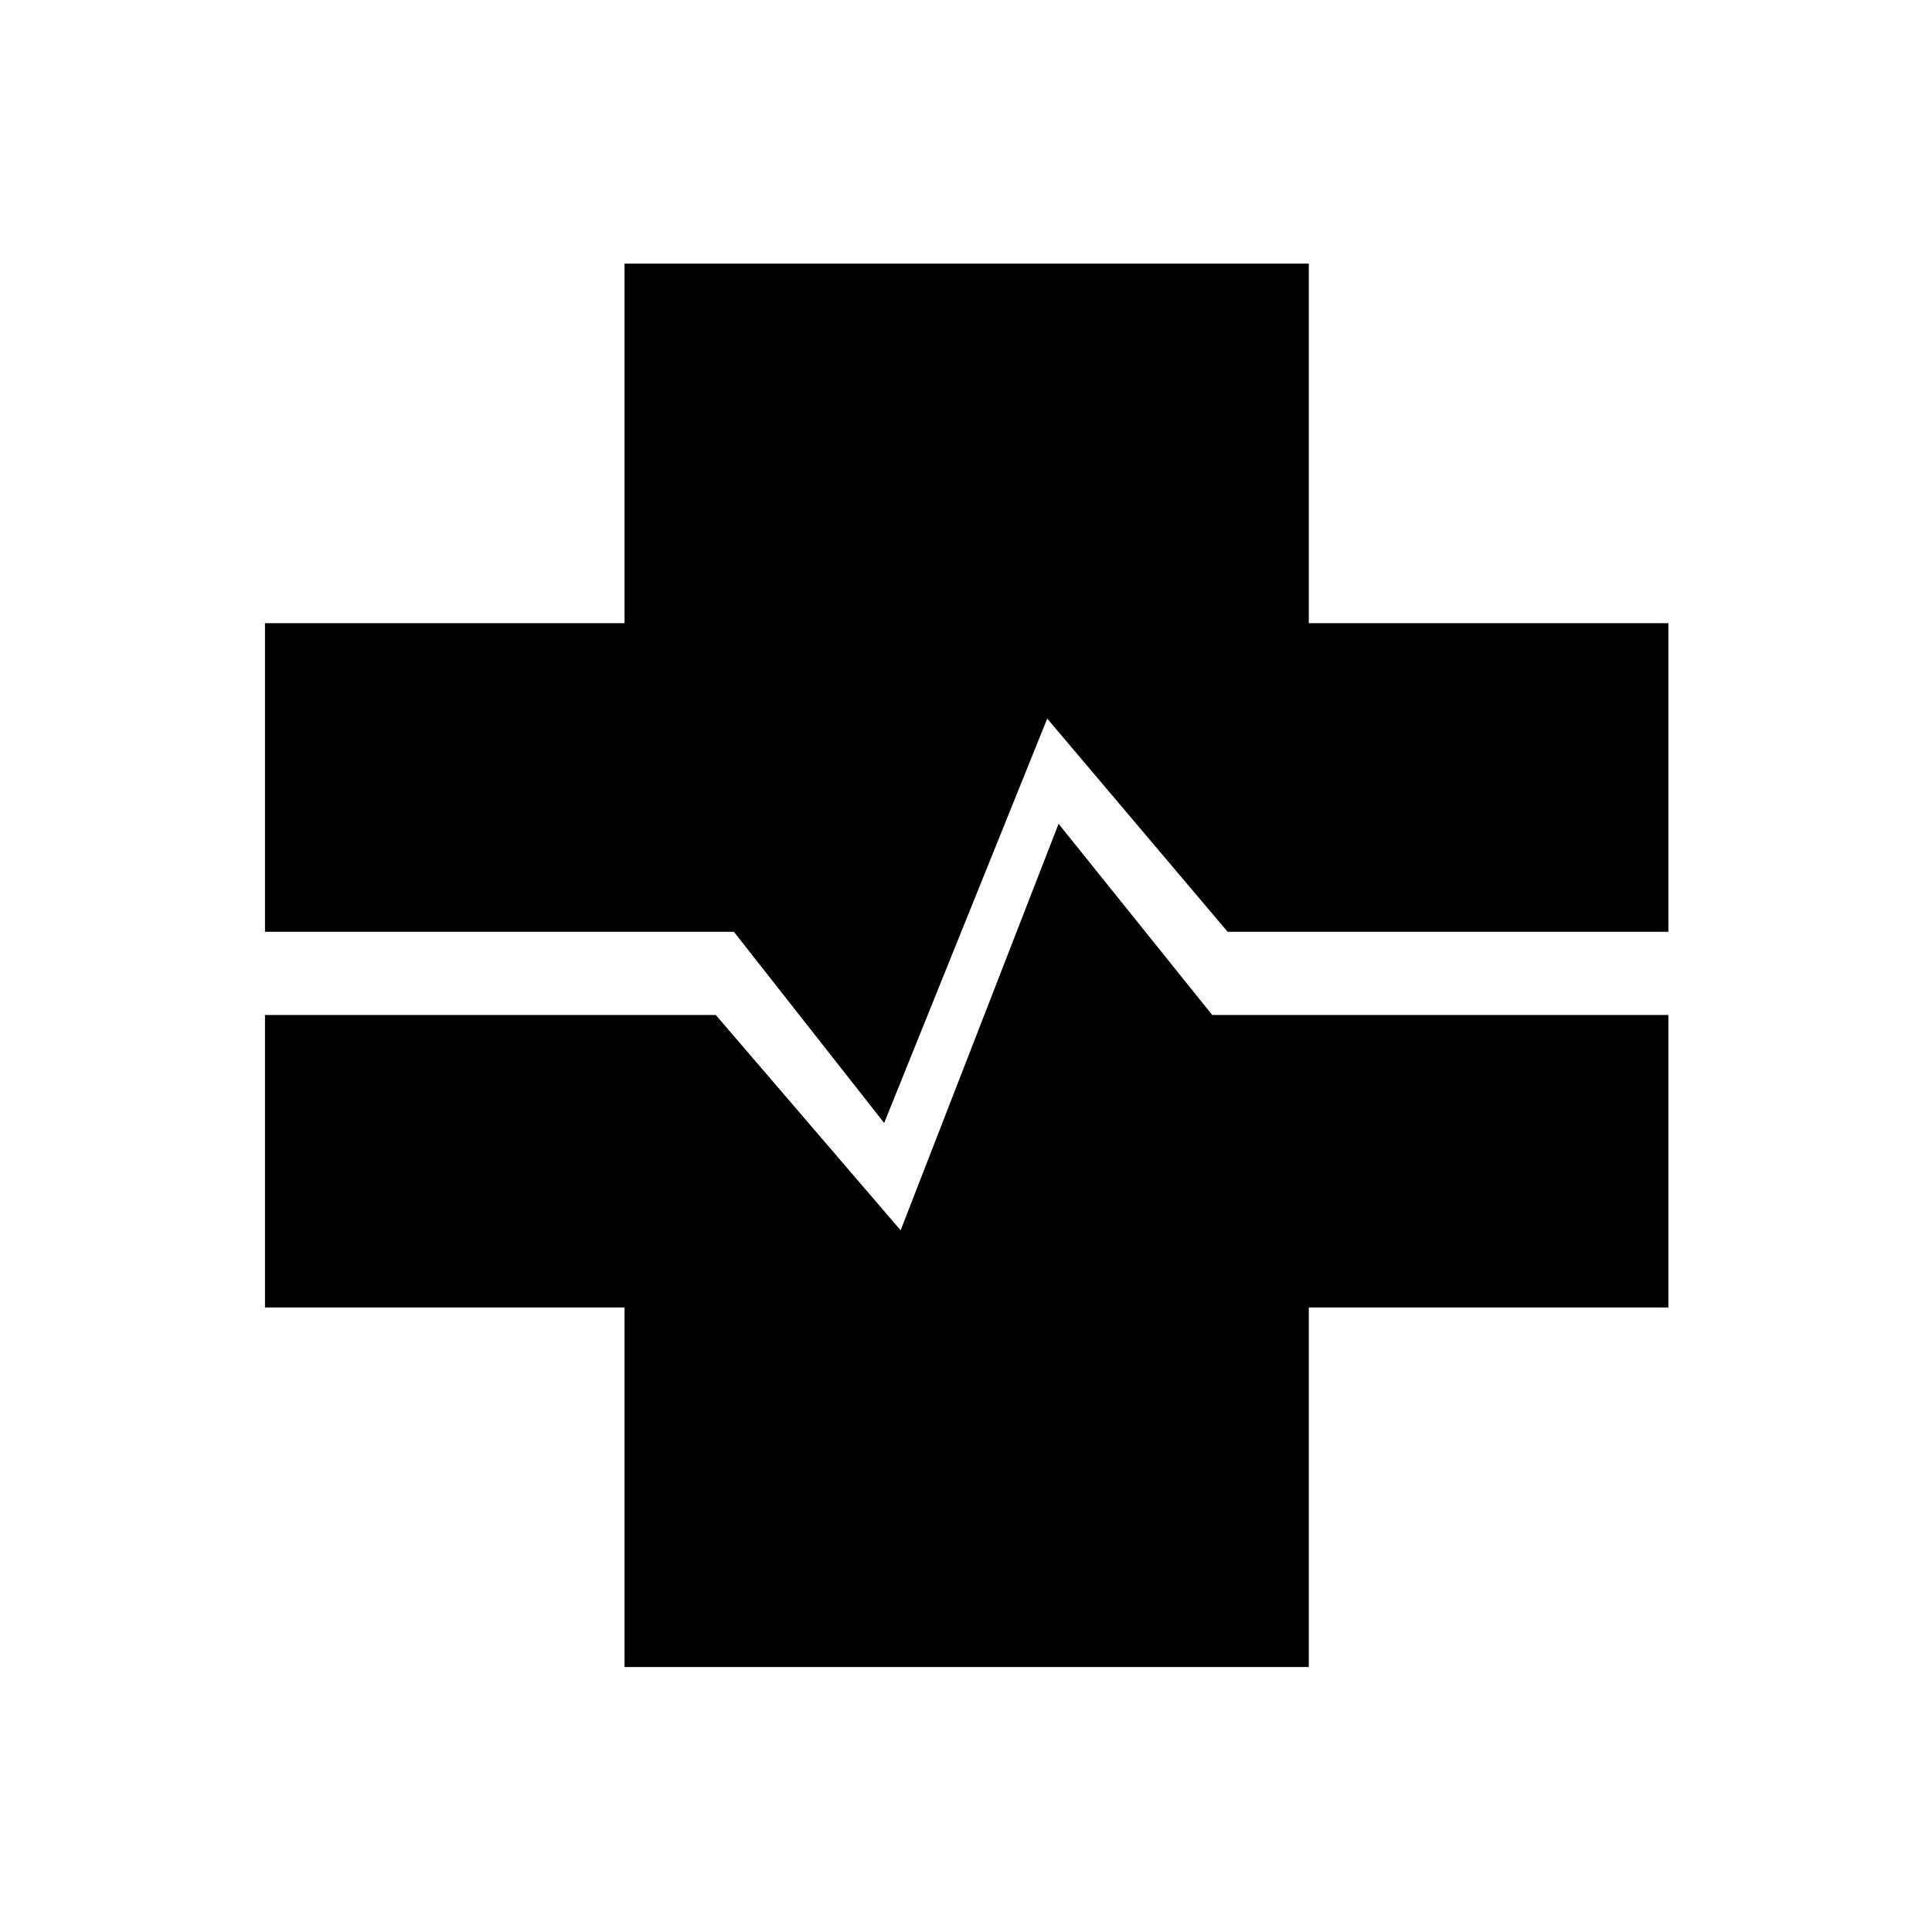 <svg xmlns="http://www.w3.org/2000/svg" height="40" viewBox="0 96 960 960" width="40"><path d="M310.334 924.333V745.666H131.667V600.333h224l93 108.334H447l79-203.334 76.333 95H829v145.333H650.333v178.667H310.334ZM439.333 654l-74.666-95h-233V405.667h178.667V227h339.999v178.667H829V559H610l-91.667-108.334h3l-82 203.334Z"/></svg>